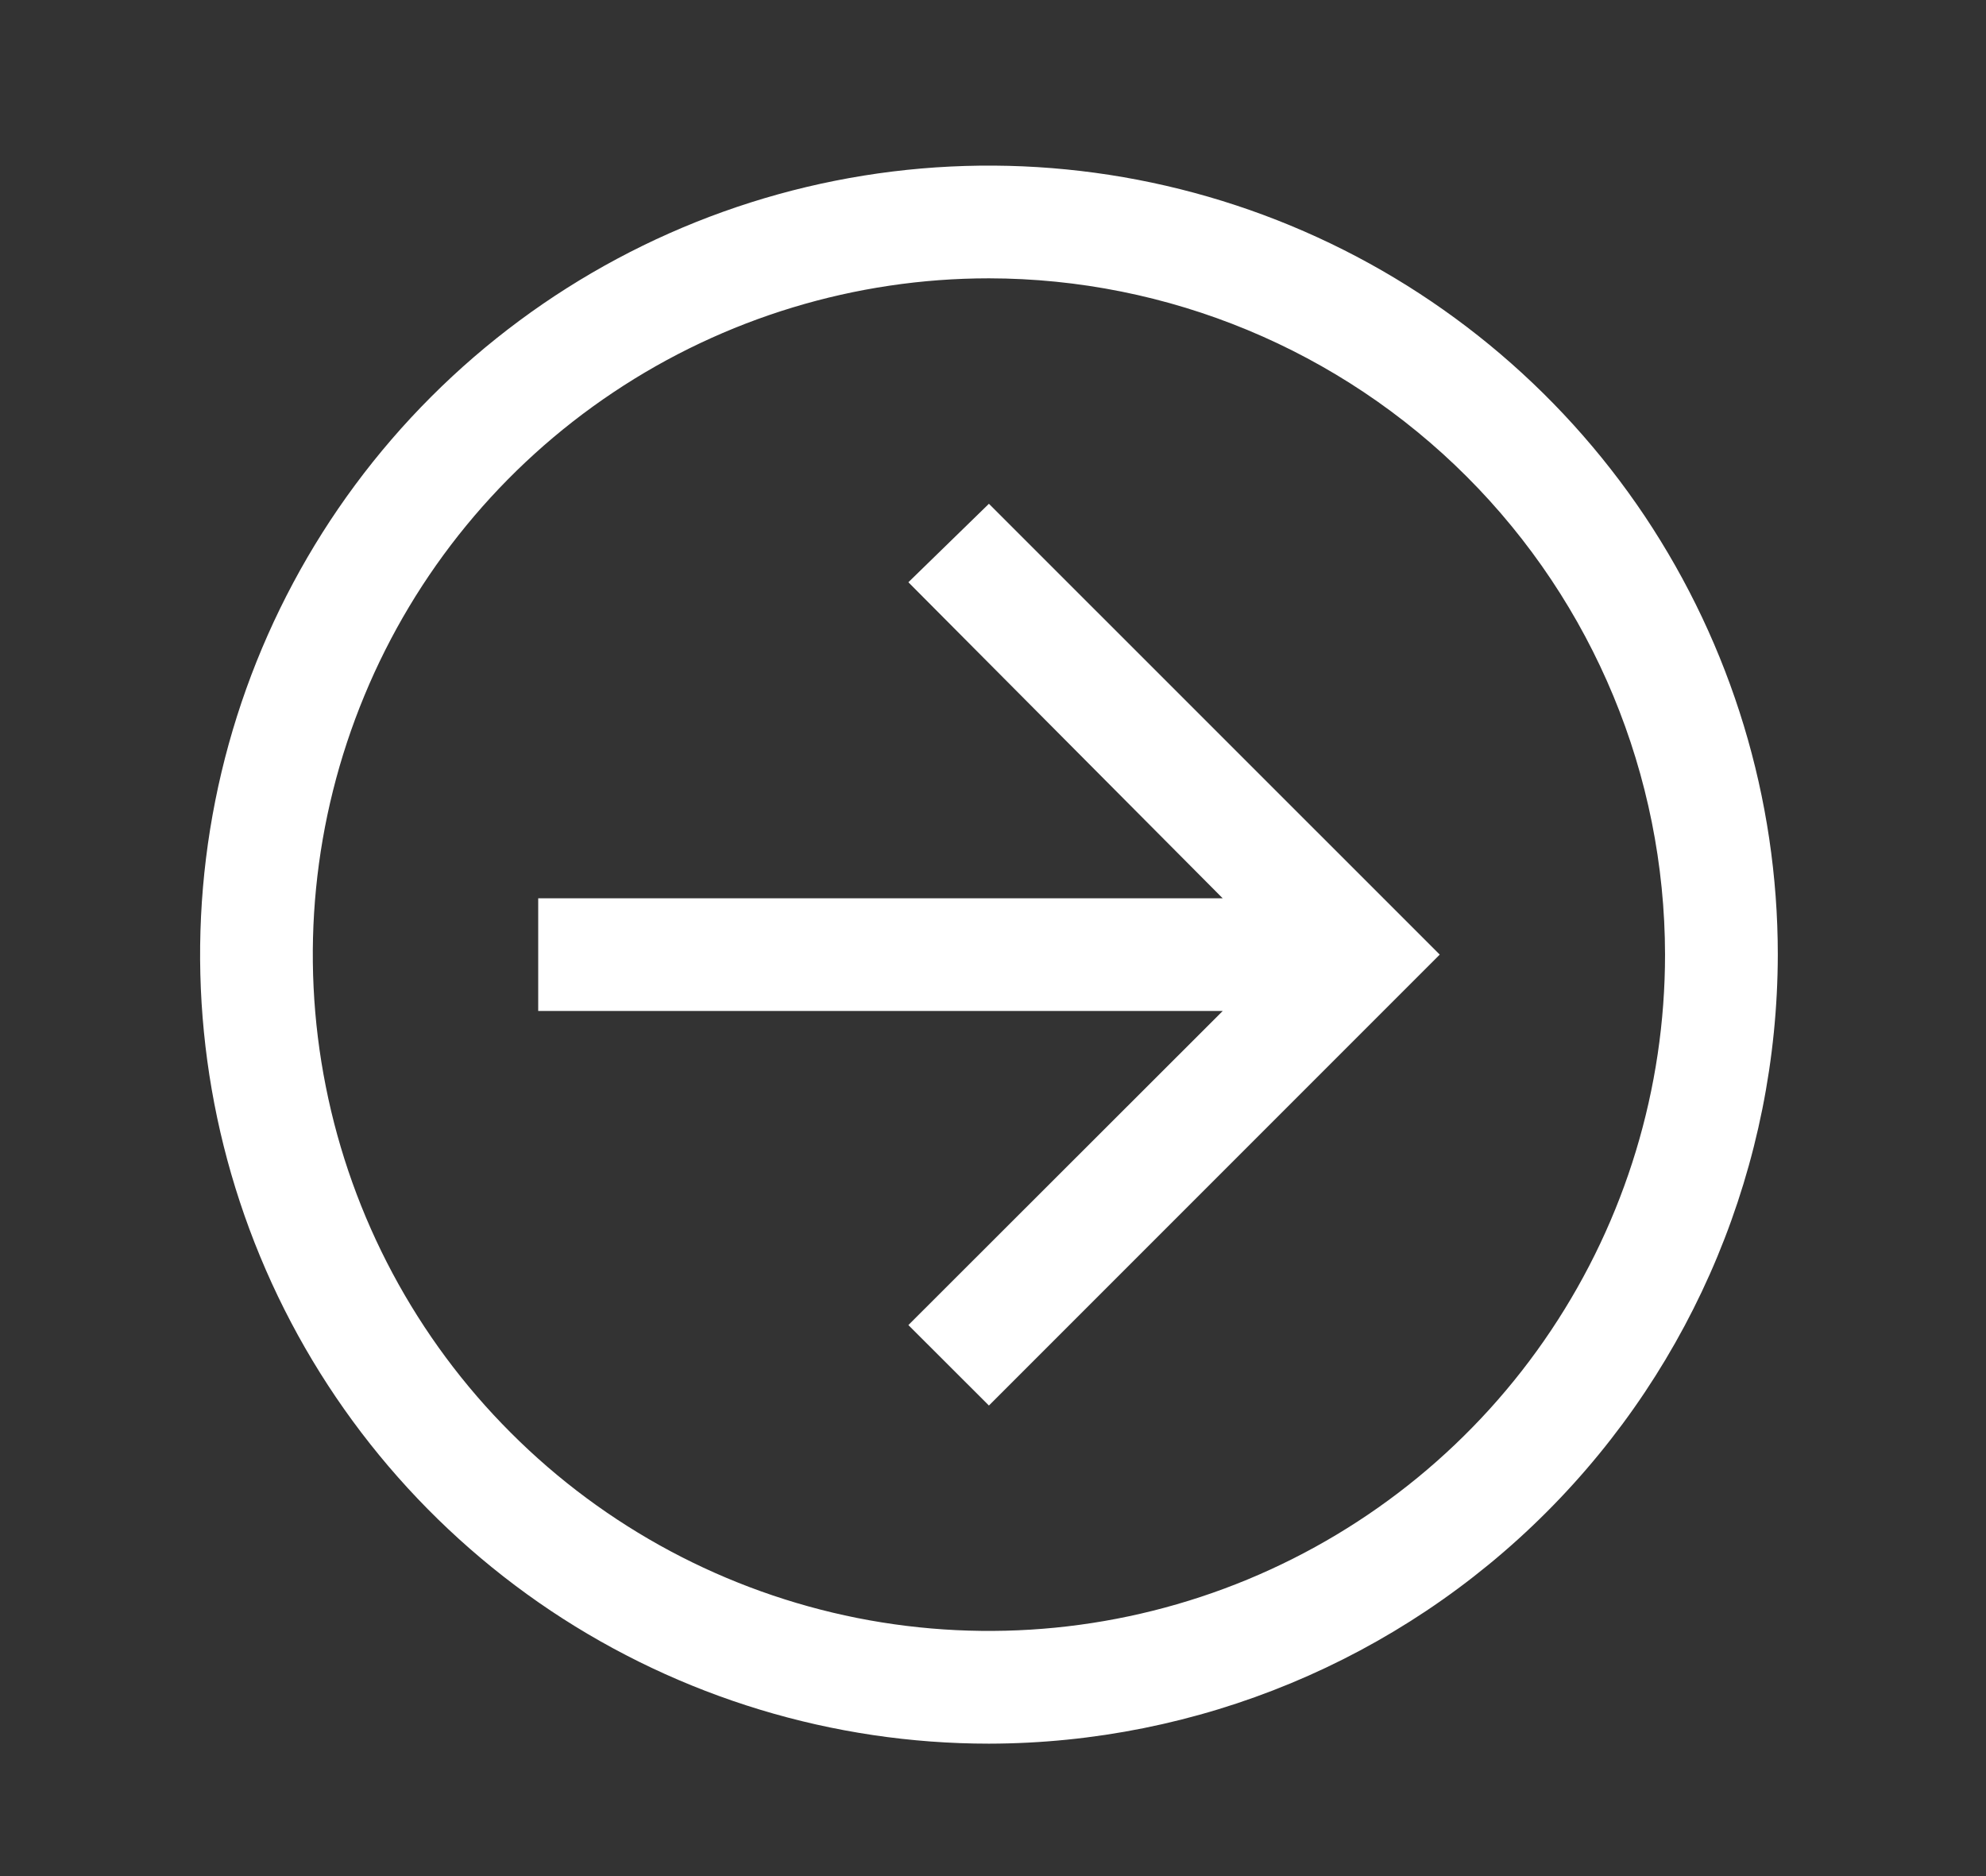 <svg width="18" height="17" viewBox="0 0 18 17" fill="none" xmlns="http://www.w3.org/2000/svg">
<rect x="0" y="0" width="18" height="17" fill="#333333" stroke="none"/>
<path d="M8.963 4.565L8.233 5.276L11.082 8.14H4.878V9.161H11.082L8.233 12.007L8.963 12.736L13.049 8.65L8.963 4.565Z" fill="white"/>
<path d="M8.963 15.8C7.549 15.8 6.167 15.38 4.991 14.595C3.816 13.809 2.899 12.693 2.358 11.386C1.817 10.08 1.675 8.642 1.951 7.256C2.227 5.869 2.908 4.595 3.908 3.595C4.908 2.595 6.182 1.914 7.568 1.638C8.955 1.362 10.393 1.504 11.699 2.045C13.005 2.586 14.122 3.503 14.908 4.678C15.693 5.854 16.113 7.236 16.113 8.65C16.11 10.546 15.356 12.363 14.016 13.703C12.676 15.044 10.859 15.797 8.963 15.8ZM8.963 2.522C7.751 2.522 6.566 2.882 5.559 3.555C4.551 4.228 3.765 5.185 3.302 6.305C2.838 7.425 2.716 8.657 2.953 9.846C3.189 11.034 3.773 12.127 4.63 12.983C5.487 13.841 6.579 14.424 7.768 14.661C8.956 14.897 10.188 14.776 11.308 14.312C12.428 13.848 13.385 13.063 14.058 12.055C14.732 11.047 15.091 9.862 15.091 8.65C15.089 7.026 14.443 5.468 13.294 4.319C12.145 3.17 10.588 2.524 8.963 2.522Z" fill="white"/>
</svg>
